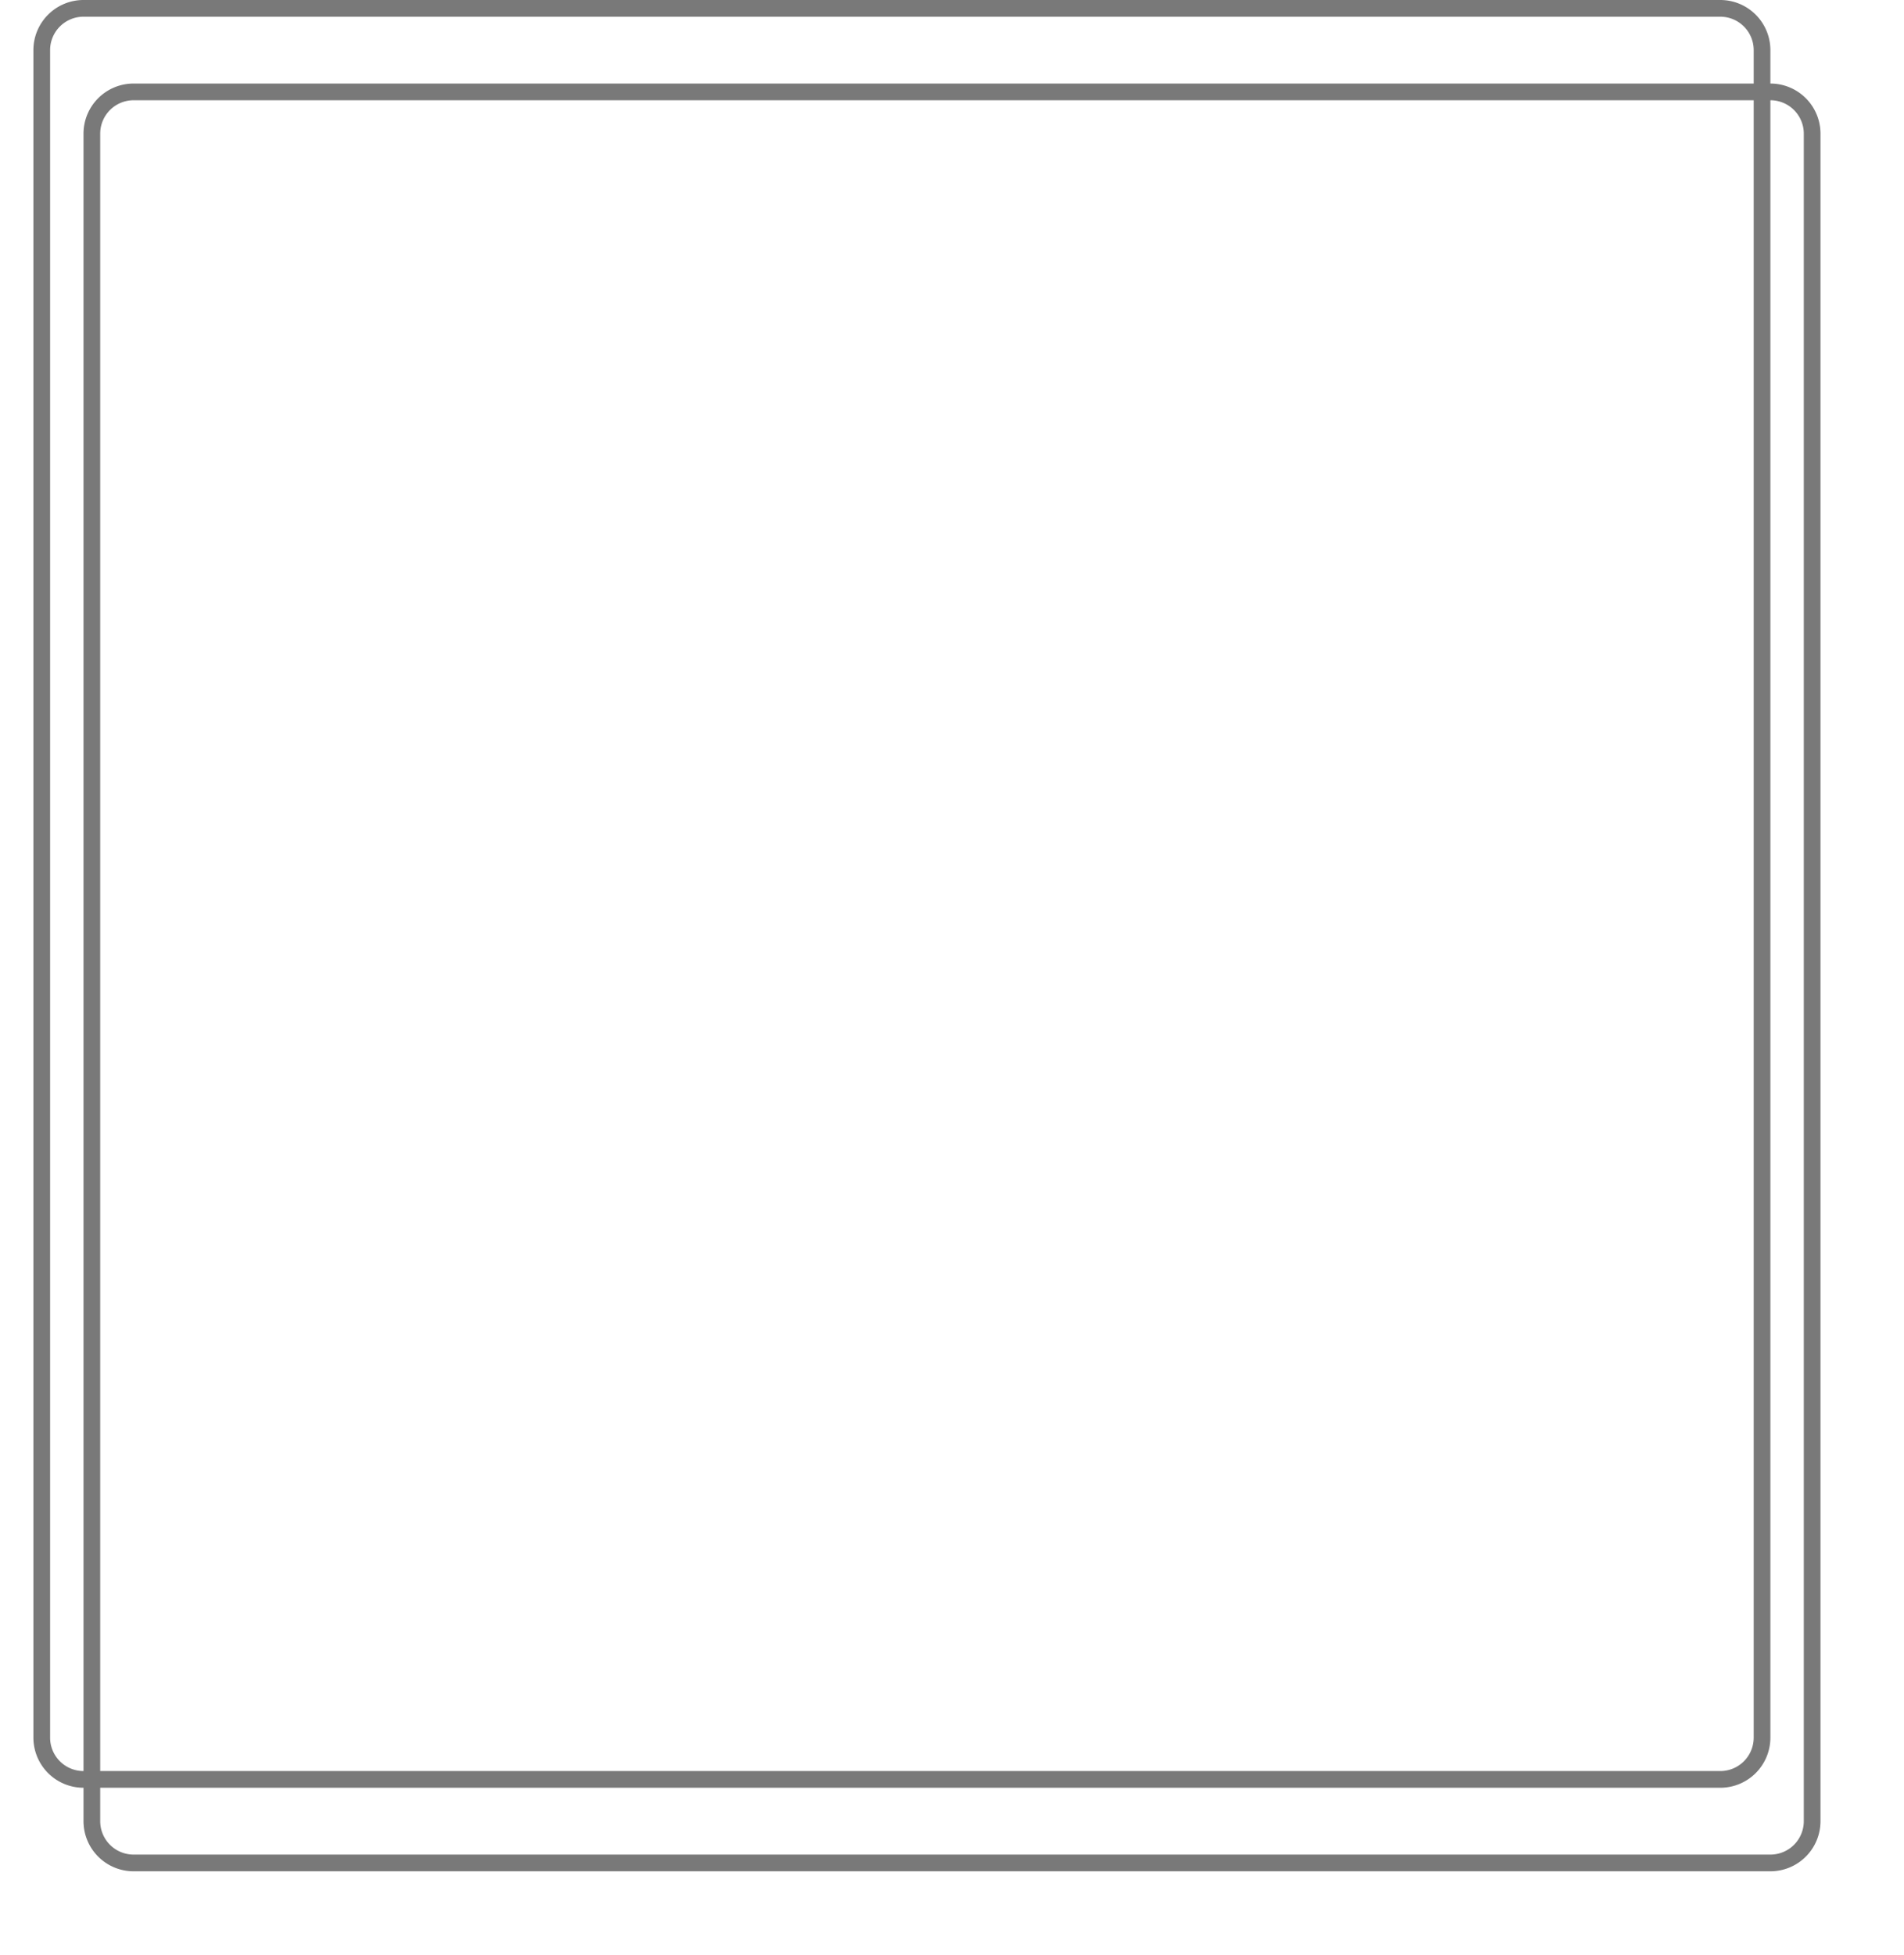 ﻿<?xml version="1.0" encoding="utf-8"?>
<svg version="1.1" xmlns:xlink="http://www.w3.org/1999/xlink" width="114px" height="117px" xmlns="http://www.w3.org/2000/svg">
  <defs>
    <filter x="378px" y="169px" width="114px" height="117px" filterUnits="userSpaceOnUse" id="filter17">
      <feOffset dx="3" dy="5" in="SourceAlpha" result="shadowOffsetInner" />
      <feGaussianBlur stdDeviation="2.5" in="shadowOffsetInner" result="shadowGaussian" />
      <feComposite in2="shadowGaussian" operator="atop" in="SourceAlpha" result="shadowComposite" />
      <feColorMatrix type="matrix" values="0 0 0 0 0  0 0 0 0 0  0 0 0 0 0  0 0 0 0.349 0  " in="shadowComposite" />
    </filter>
    <g id="widget18">
      <path d="M 380.5 172  A 2.5 2.5 0 0 1 383 169.5 L 481 169.5  A 2.5 2.5 0 0 1 483.5 172 L 483.5 273  A 2.5 2.5 0 0 1 481 275.5 L 383 275.5  A 2.5 2.5 0 0 1 380.5 273 L 380.5 172  Z " fill-rule="nonzero" fill="#ffffff" stroke="none" fill-opacity="0" />
      <path d="M 380.5 172  A 2.5 2.5 0 0 1 383 169.5 L 481 169.5  A 2.5 2.5 0 0 1 483.5 172 L 483.5 273  A 2.5 2.5 0 0 1 481 275.5 L 383 275.5  A 2.5 2.5 0 0 1 380.5 273 L 380.5 172  Z " stroke-width="1" stroke="#797979" fill="none" />
    </g>
  </defs>
  <g transform="matrix(1 0 0 1 -378 -169 )">
    <use xlink:href="#widget18" filter="url(#filter17)" />
    <use xlink:href="#widget18" />
  </g>
</svg>